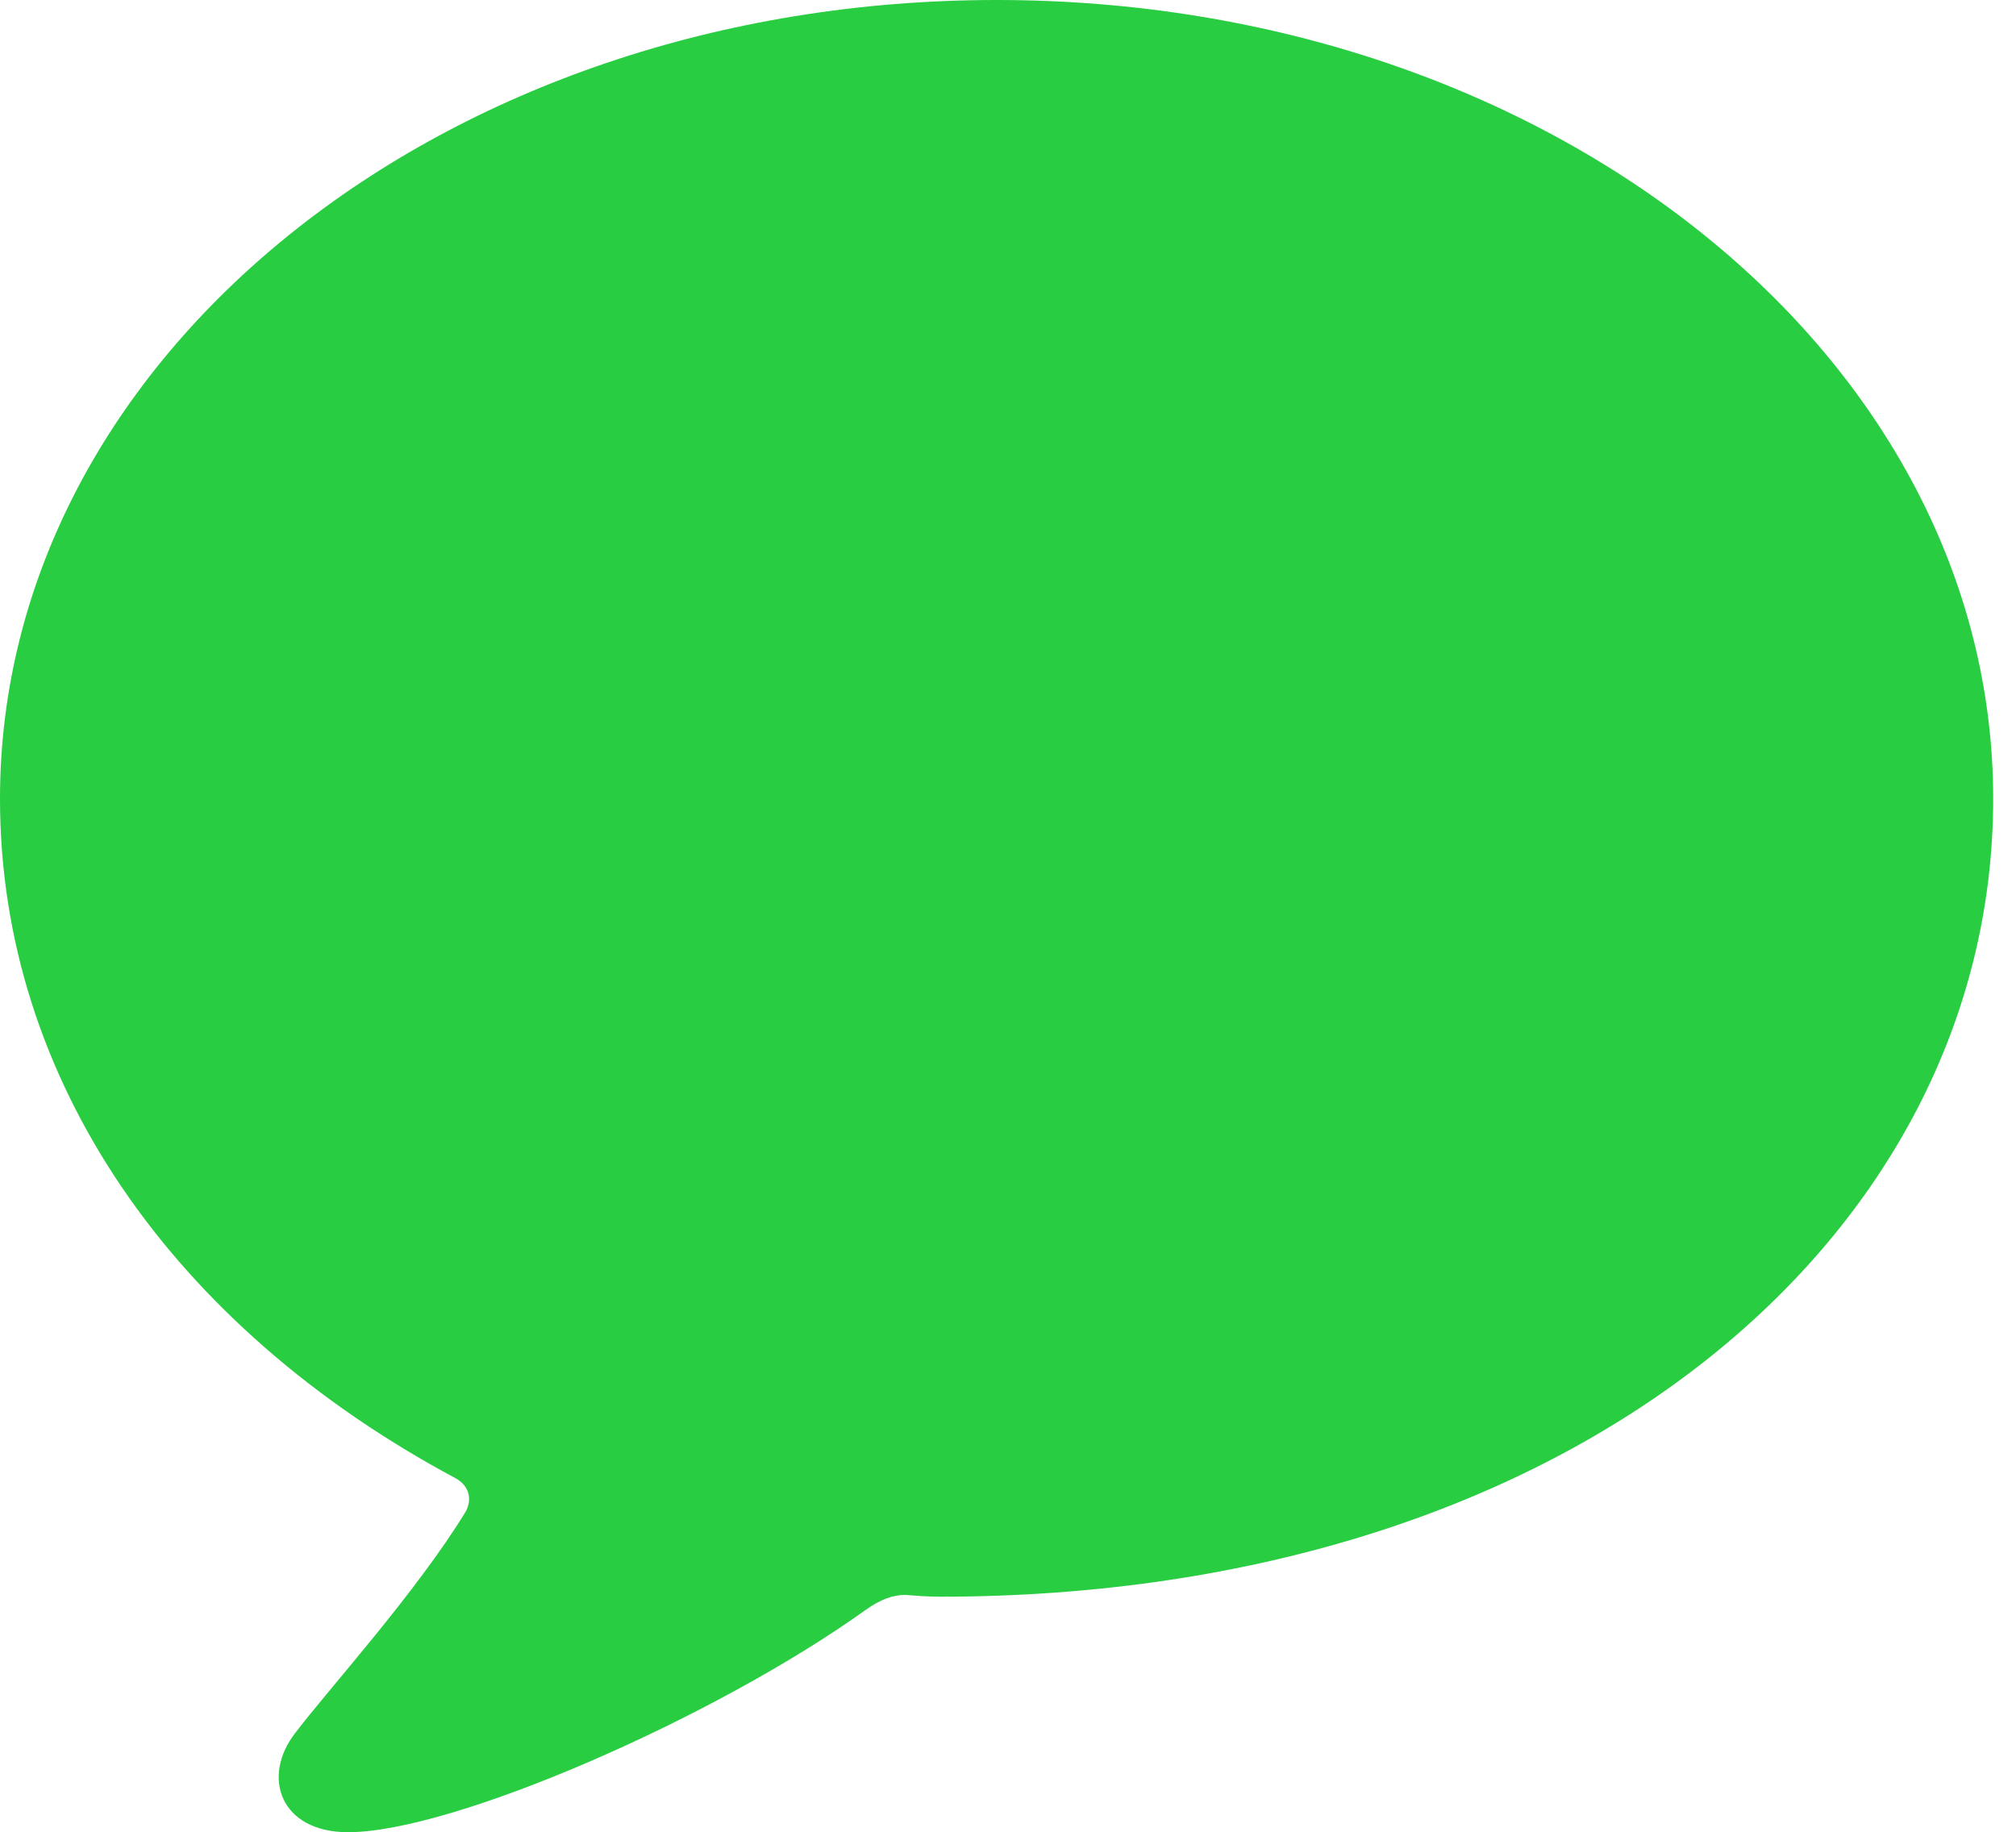 <?xml version="1.0" encoding="UTF-8"?>
<!--Generator: Apple Native CoreSVG 326-->
<!DOCTYPE svg
PUBLIC "-//W3C//DTD SVG 1.1//EN"
       "http://www.w3.org/Graphics/SVG/1.1/DTD/svg11.dtd">
<svg version="1.1" xmlns="http://www.w3.org/2000/svg" xmlns:xlink="http://www.w3.org/1999/xlink" viewBox="0 0 31.363 28.506">
 <g>
  <rect height="28.506" opacity="0" width="31.363" x="0" y="0"/>
  <path d="M5.414 28.506C7.055 28.506 11.143 26.715 13.467 25.047C13.699 24.883 13.891 24.814 14.082 24.814C14.26 24.828 14.438 24.842 14.615 24.842C24.473 24.842 31.008 19.236 31.008 12.428C31.008 5.551 24.117 0 15.504 0C6.891 0 0 5.551 0 12.428C0 16.803 2.693 20.645 7.082 22.996C7.287 23.105 7.355 23.311 7.246 23.516C6.48 24.773 5.113 26.277 4.594 26.961C4.061 27.645 4.361 28.506 5.414 28.506Z" fill="#28cd41"/>
 </g>
</svg>
